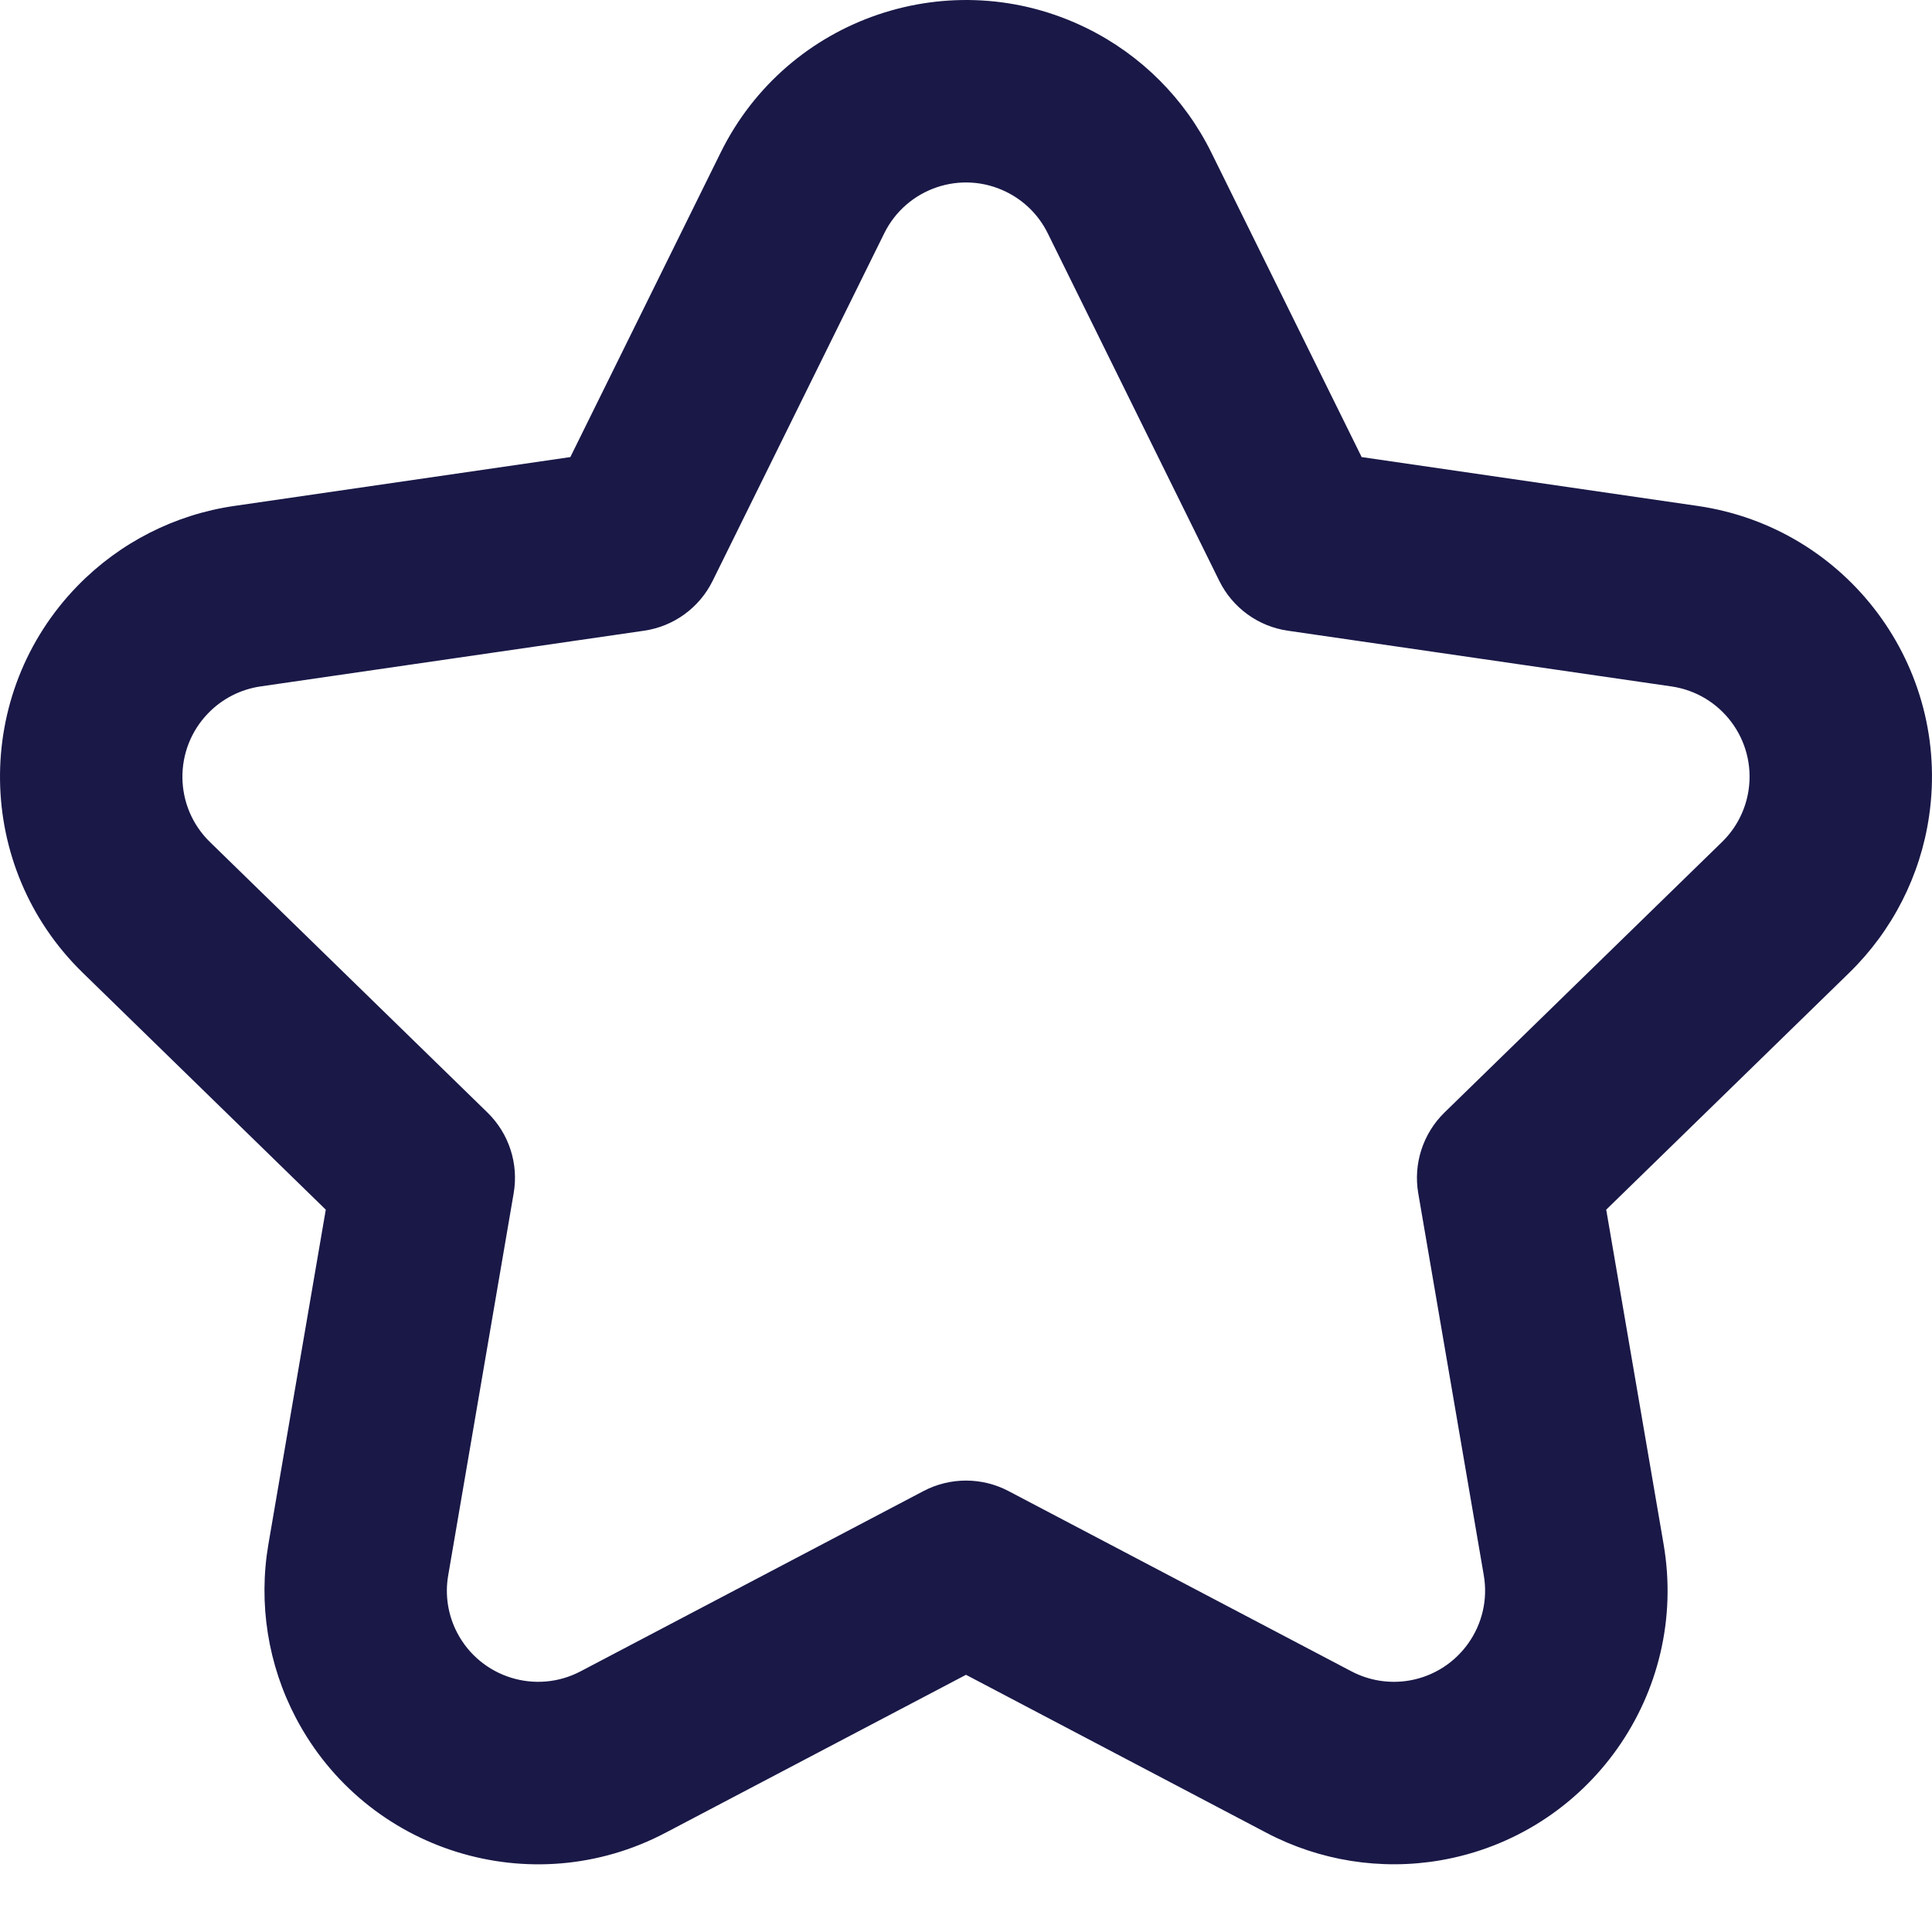 <svg viewBox="0 0 24 24" fill="none" xmlns="http://www.w3.org/2000/svg">
  <path
    d="M12 20.805L8.266 22.768C6.604 23.642 4.549 23.003 3.676 21.341C3.328 20.679 3.208 19.921 3.334 19.184L4.047 15.027L1.027 12.083C-0.318 10.772 -0.345 8.62 0.965 7.276C1.487 6.741 2.171 6.392 2.91 6.285L7.085 5.678L8.952 1.896C9.782 0.212 11.821 -0.479 13.504 0.352C14.175 0.683 14.717 1.225 15.048 1.896L16.915 5.678L21.089 6.285C22.947 6.555 24.234 8.28 23.964 10.137C23.857 10.877 23.508 11.561 22.973 12.083L19.953 15.027L20.666 19.184C20.983 21.035 19.74 22.792 17.89 23.11C17.153 23.236 16.395 23.116 15.733 22.768L12 20.805ZM11.473 18.522C11.803 18.349 12.197 18.349 12.527 18.522L16.788 20.762C17.009 20.878 17.261 20.918 17.507 20.876C18.123 20.77 18.538 20.184 18.432 19.568L17.618 14.823C17.555 14.456 17.677 14.081 17.944 13.82L21.391 10.46C21.57 10.286 21.686 10.058 21.722 9.812C21.812 9.192 21.383 8.617 20.763 8.527L15.999 7.835C15.63 7.782 15.311 7.55 15.146 7.215L13.016 2.899C12.906 2.675 12.725 2.494 12.501 2.384C11.94 2.107 11.261 2.337 10.984 2.899L8.853 7.215C8.688 7.55 8.369 7.782 8 7.835L3.236 8.527C2.99 8.563 2.762 8.679 2.588 8.858C2.151 9.306 2.16 10.023 2.608 10.46L6.055 13.82C6.323 14.081 6.444 14.456 6.381 14.823L5.568 19.568C5.525 19.813 5.565 20.066 5.681 20.286C5.973 20.84 6.658 21.053 7.212 20.762L11.473 18.522Z"
    fill="#191847"
  />
</svg>
